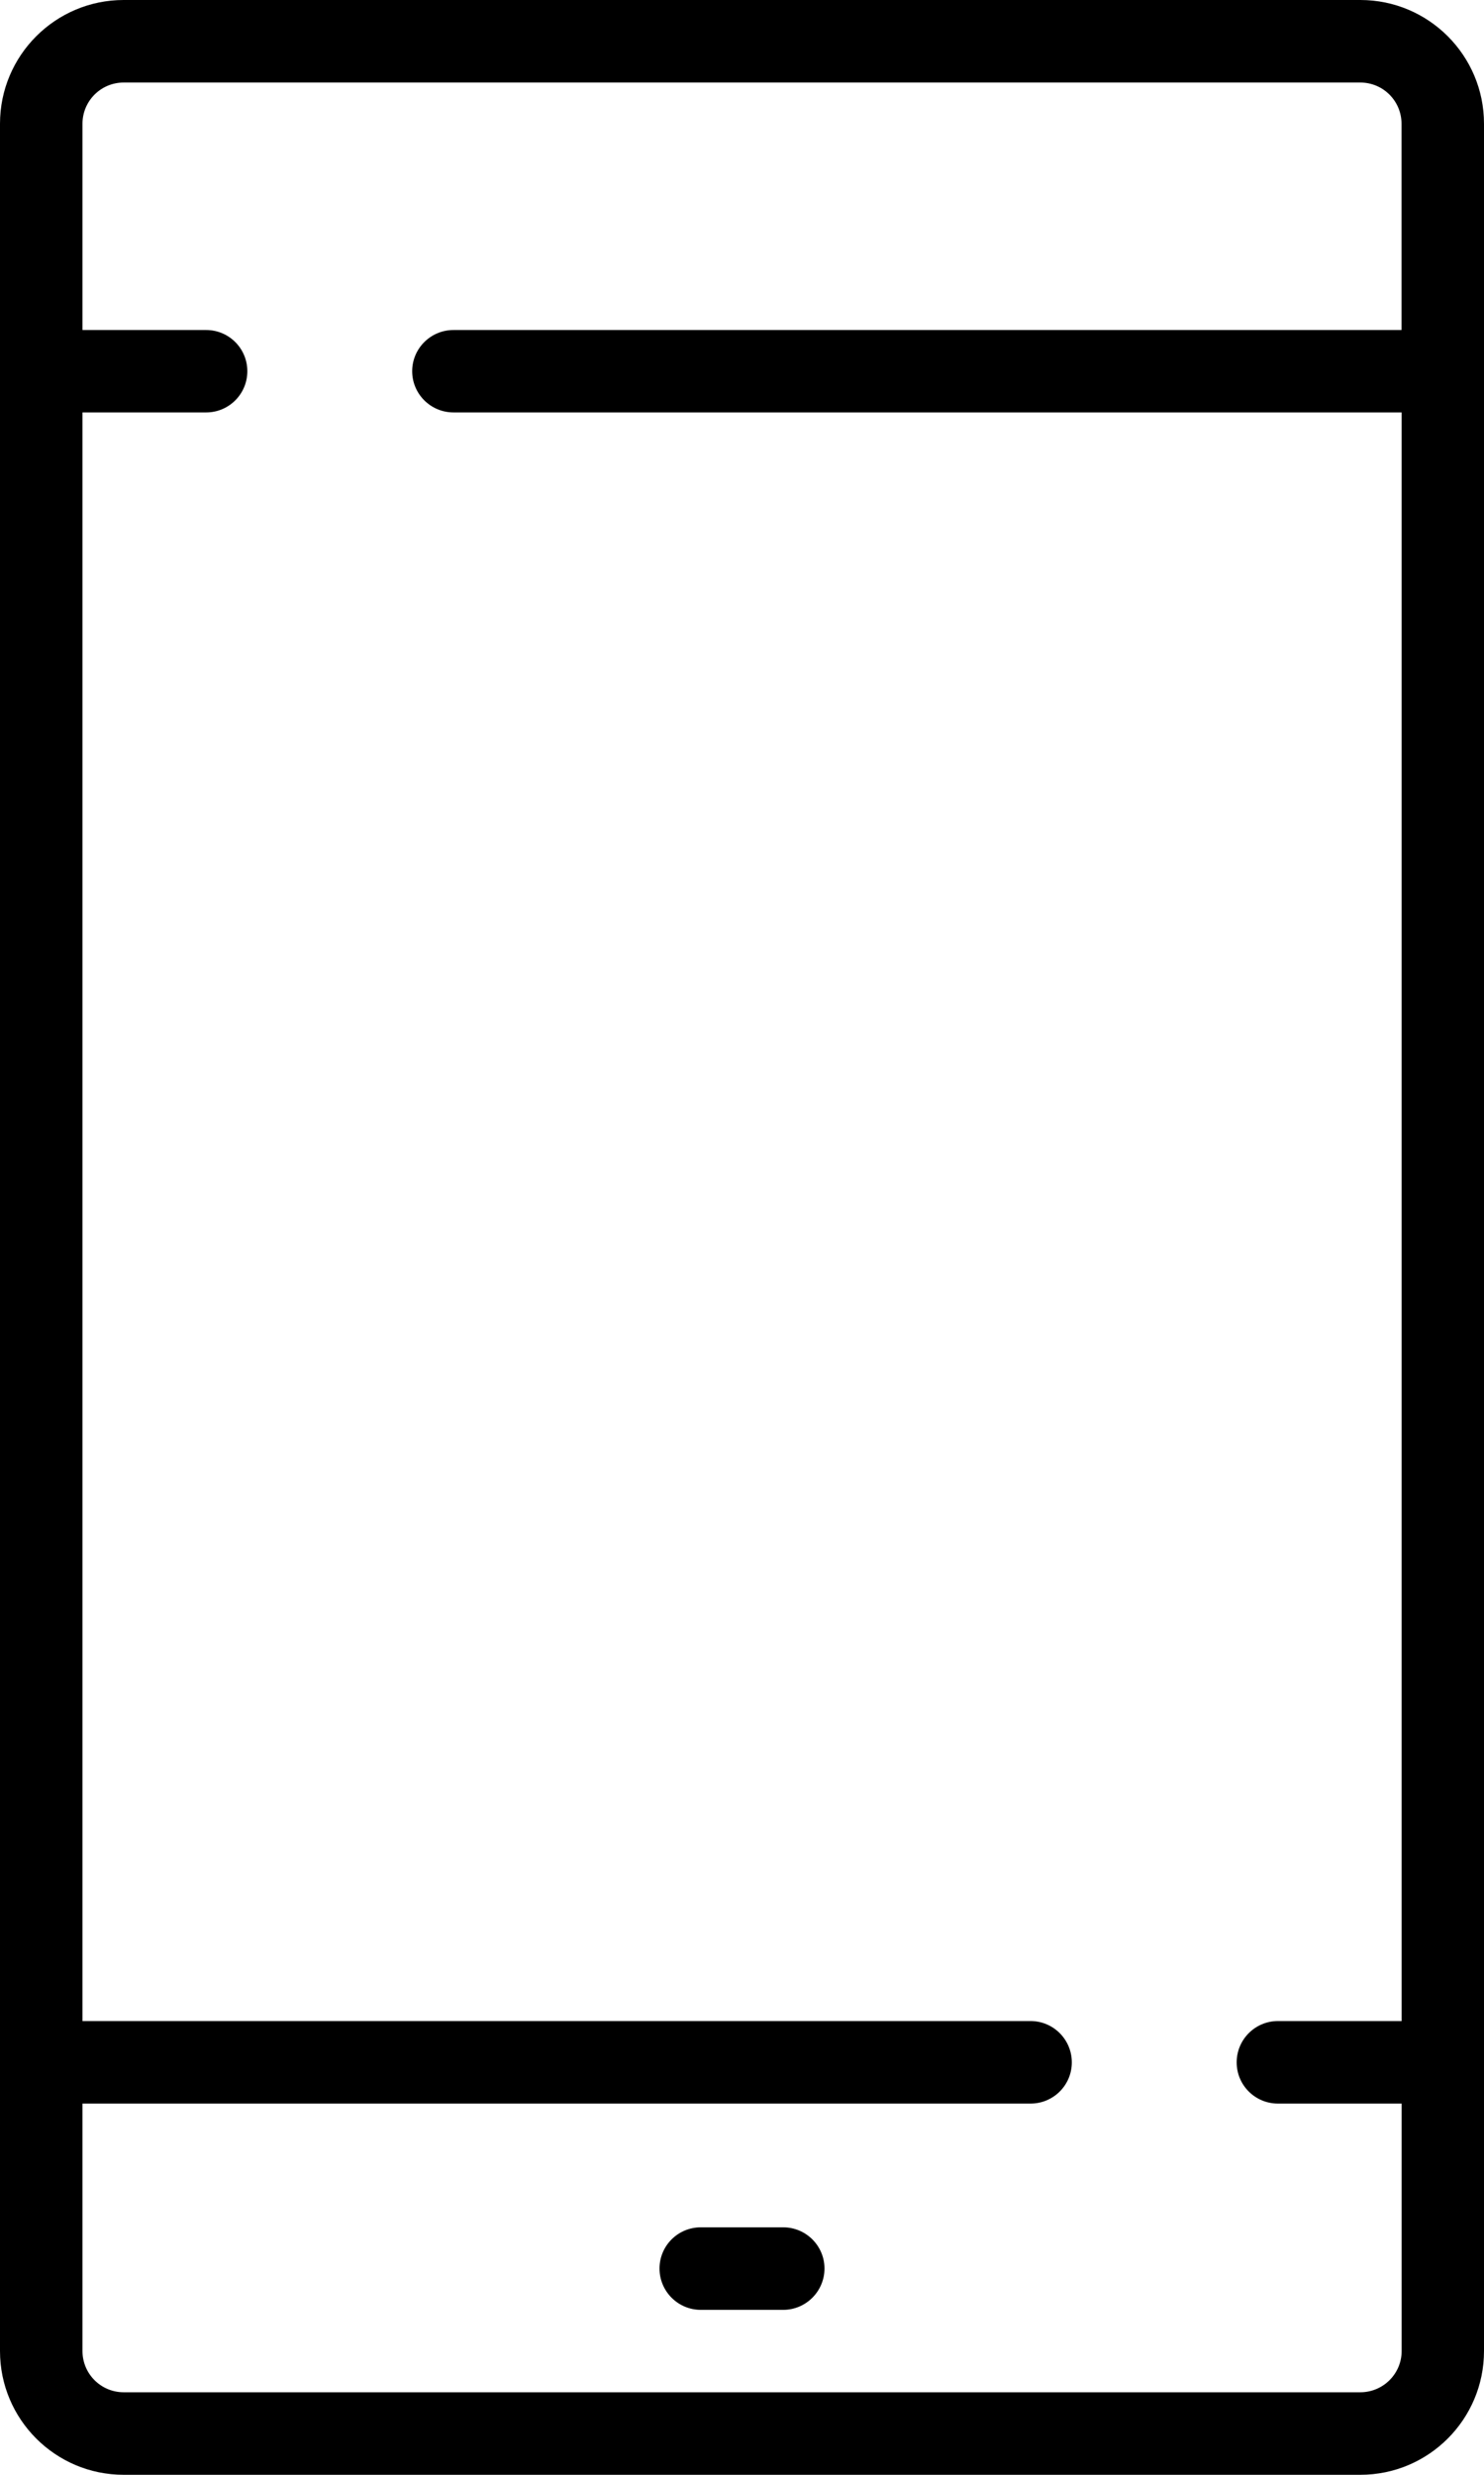 <svg width="12" height="20" viewBox="0 0 12 20" fill="none" xmlns="http://www.w3.org/2000/svg">
<path d="M11 0H1C0.448 0 0 0.448 0 1V19C0 19.552 0.448 20 1 20H11C11.552 20 12 19.552 12 19V1C12 0.448 11.552 0 11 0ZM11.333 2.667H3.667C3.483 2.667 3.333 2.816 3.333 3C3.333 3.184 3.483 3.333 3.667 3.333H11.334V16.333H10.334C10.149 16.333 10 16.483 10 16.667C10 16.851 10.149 17 10.334 17H11.334V19C11.334 19.184 11.184 19.333 11 19.333H1C0.816 19.333 0.667 19.184 0.667 19V17H8.333C8.518 17 8.667 16.851 8.667 16.667C8.667 16.483 8.518 16.333 8.333 16.333H0.667V3.333H1.667C1.851 3.333 2 3.184 2 3C2 2.816 1.851 2.667 1.667 2.667H0.667V1C0.667 0.816 0.816 0.667 1 0.667H11C11.184 0.667 11.333 0.816 11.333 1V2.667Z" fill="black"/>
<path d="M6.333 18H5.667C5.482 18 5.333 18.149 5.333 18.333C5.333 18.517 5.482 18.667 5.667 18.667H6.333C6.517 18.667 6.667 18.517 6.667 18.333C6.667 18.149 6.517 18 6.333 18Z" fill="black"/>
</svg>
